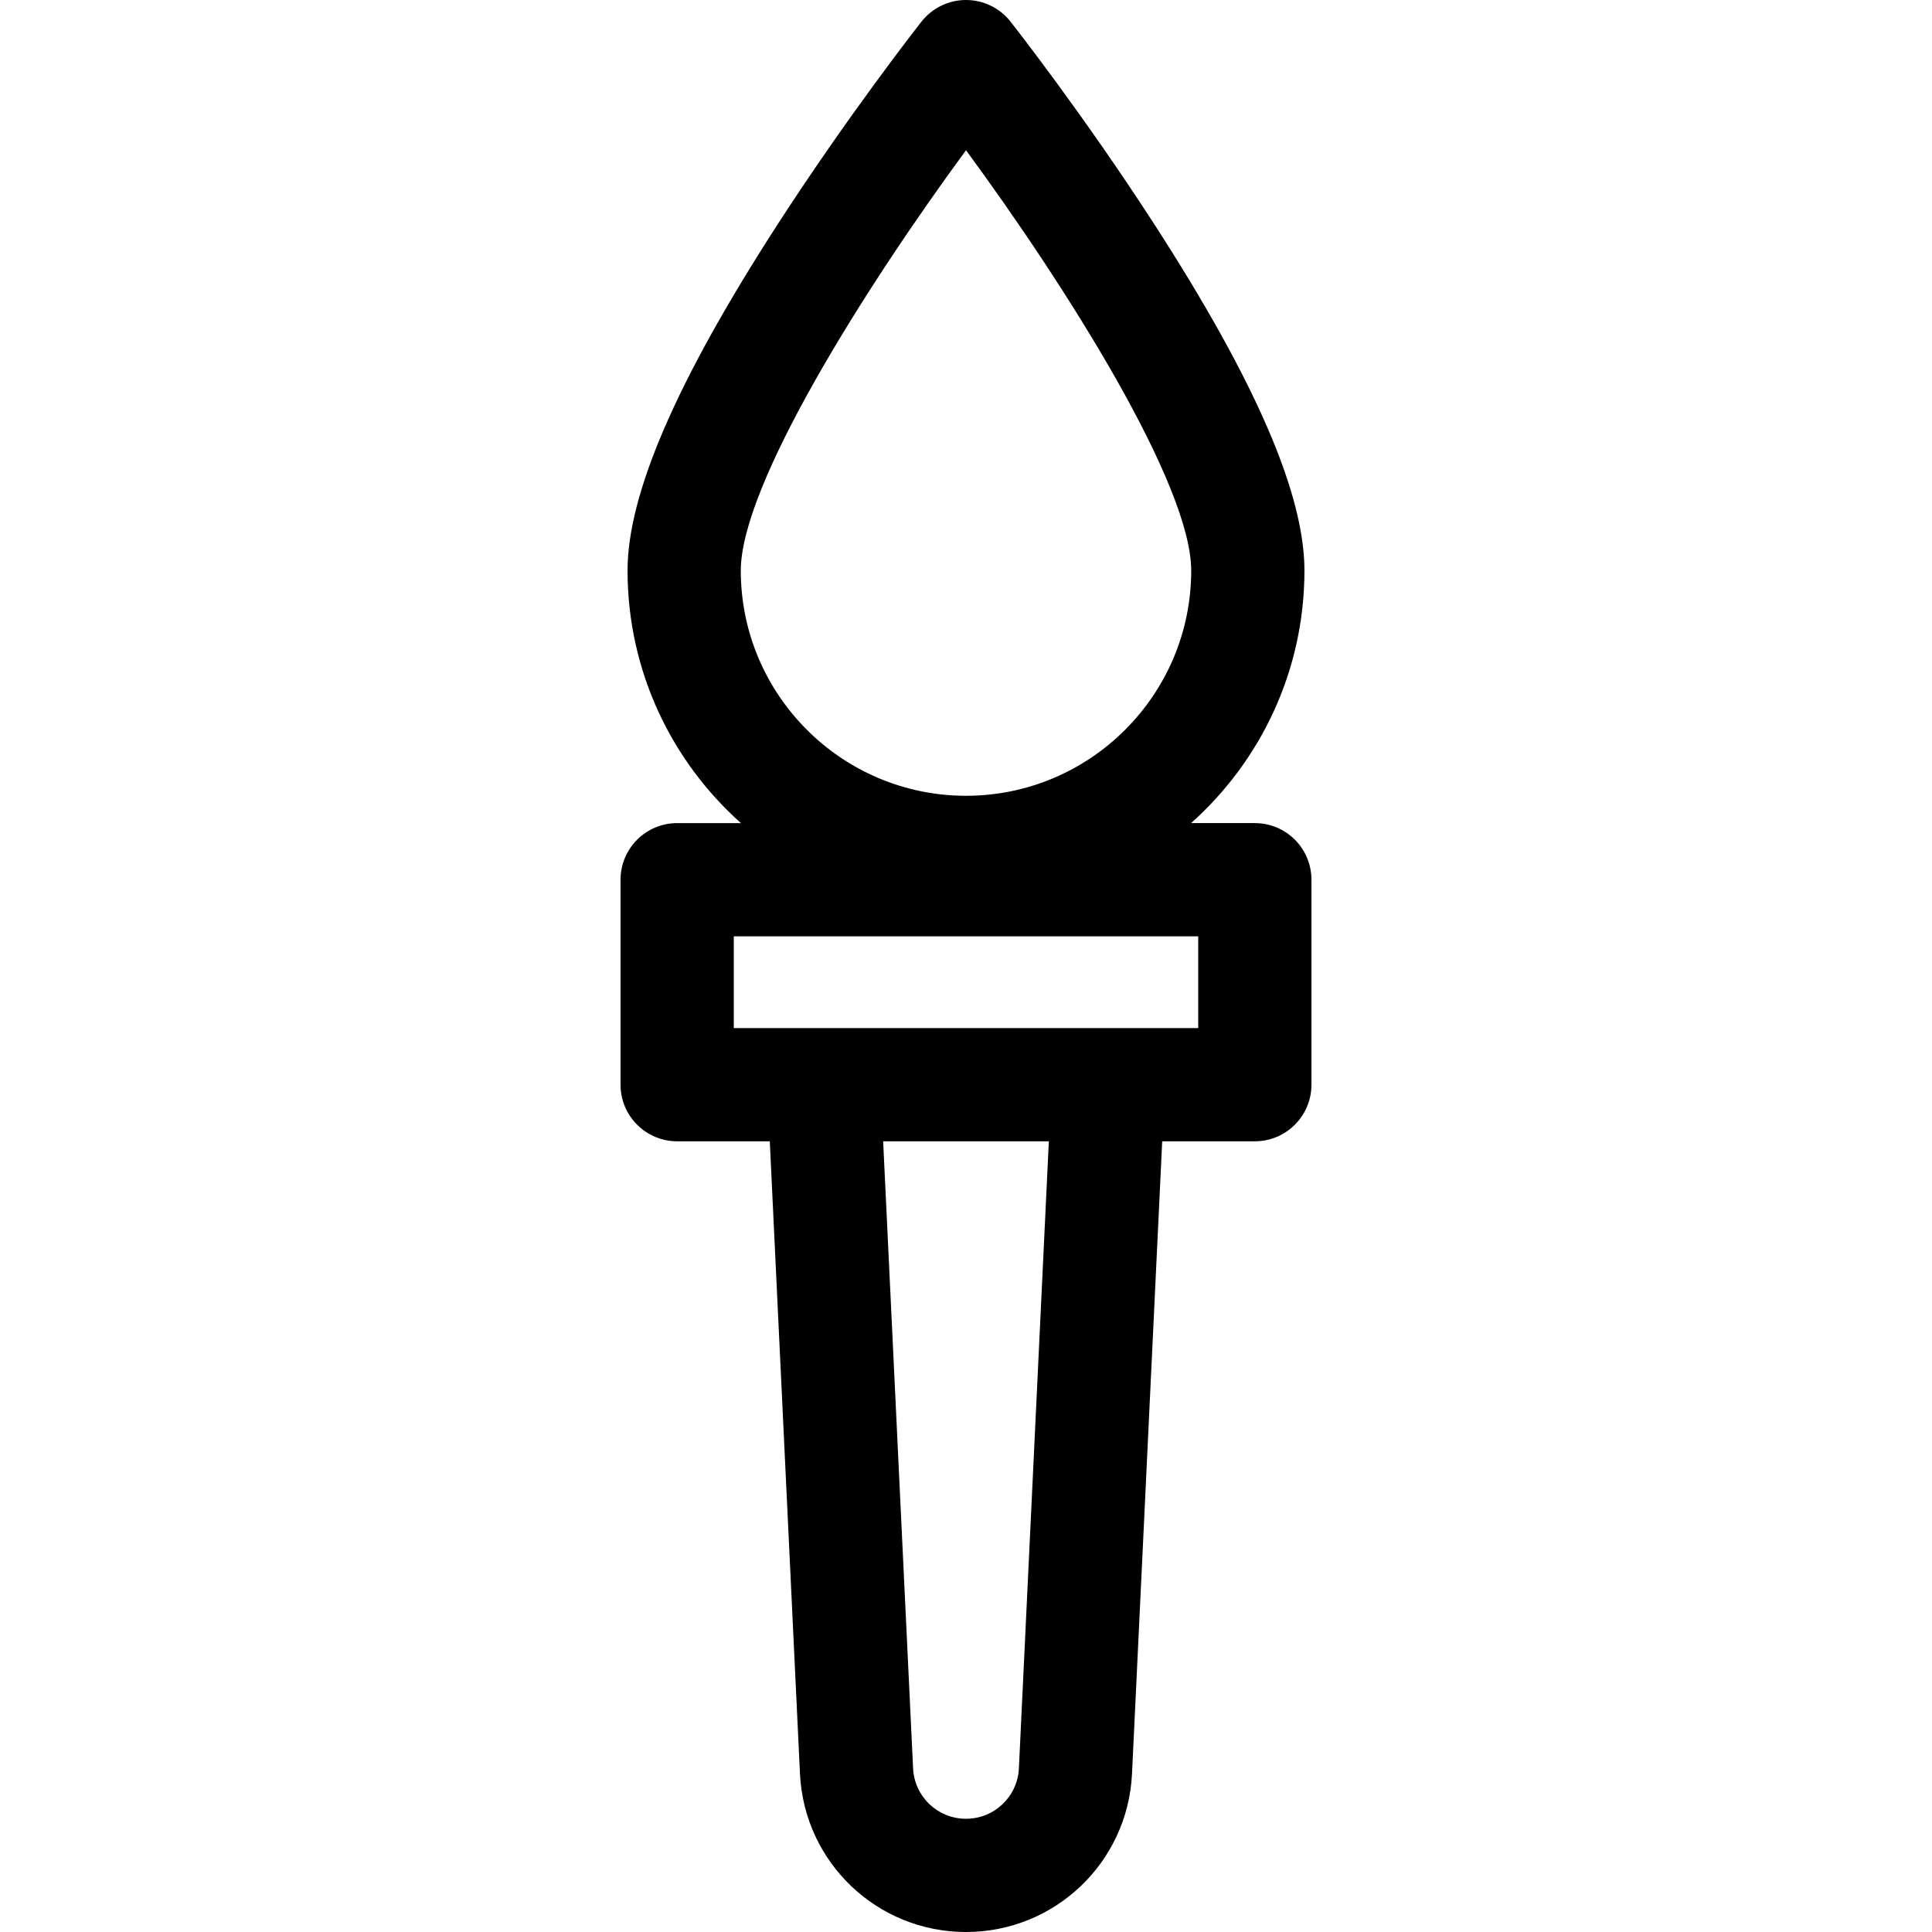 <?xml version="1.0" encoding="iso-8859-1"?>
<!-- Generator: Adobe Illustrator 19.0.0, SVG Export Plug-In . SVG Version: 6.00 Build 0)  -->
<svg version="1.1" id="Capa_1" xmlns="http://www.w3.org/2000/svg" xmlns:xlink="http://www.w3.org/1999/xlink" x="0px" y="0px"
	 viewBox="0 0 512.001 512.001" style="enable-background:new 0 0 512.001 512.001;" xml:space="preserve">
<g>
	<g>
		<path d="M332.547,218.132h-16.903c18.425-16.439,30.048-40.348,30.048-66.925c0-20.326-13.001-50.326-39.745-91.714
			c-18.833-29.145-37.372-52.775-38.153-53.766C264.95,2.112,260.603,0,256,0s-8.948,2.112-11.793,5.729
			c-0.779,0.991-19.318,24.621-38.153,53.766c-26.745,41.388-39.745,71.387-39.745,91.714c0,26.577,11.623,50.487,30.048,66.925
			h-16.903c-8.286,0-15.004,6.718-15.004,15.004v54.315c0,8.286,6.718,15.004,15.004,15.004h24.548l8.001,167.599h0.001
			c1.122,23.522,20.448,41.946,43.995,41.946s42.873-18.424,43.996-41.946l8.001-167.599h24.548c8.286,0,15.004-6.718,15.004-15.004
			v-54.315C347.551,224.85,340.833,218.132,332.547,218.132z M196.318,151.207c0-22.733,32.917-74.978,59.685-111.391
			c26.767,36.399,59.681,88.632,59.681,111.391c0,32.909-26.773,59.684-59.683,59.684S196.318,184.116,196.318,151.207z
			 M270.02,468.623c-0.355,7.496-6.515,13.369-14.02,13.369s-13.664-5.873-14.022-13.369l-7.933-166.167h43.908L270.02,468.623z
			 M317.543,272.447H194.459V248.14h123.083V272.447z"/>
	</g>
</g>
<g>
</g>
<g>
</g>
<g>
</g>
<g>
</g>
<g>
</g>
<g>
</g>
<g>
</g>
<g>
</g>
<g>
</g>
<g>
</g>
<g>
</g>
<g>
</g>
<g>
</g>
<g>
</g>
<g>
</g>
</svg>
